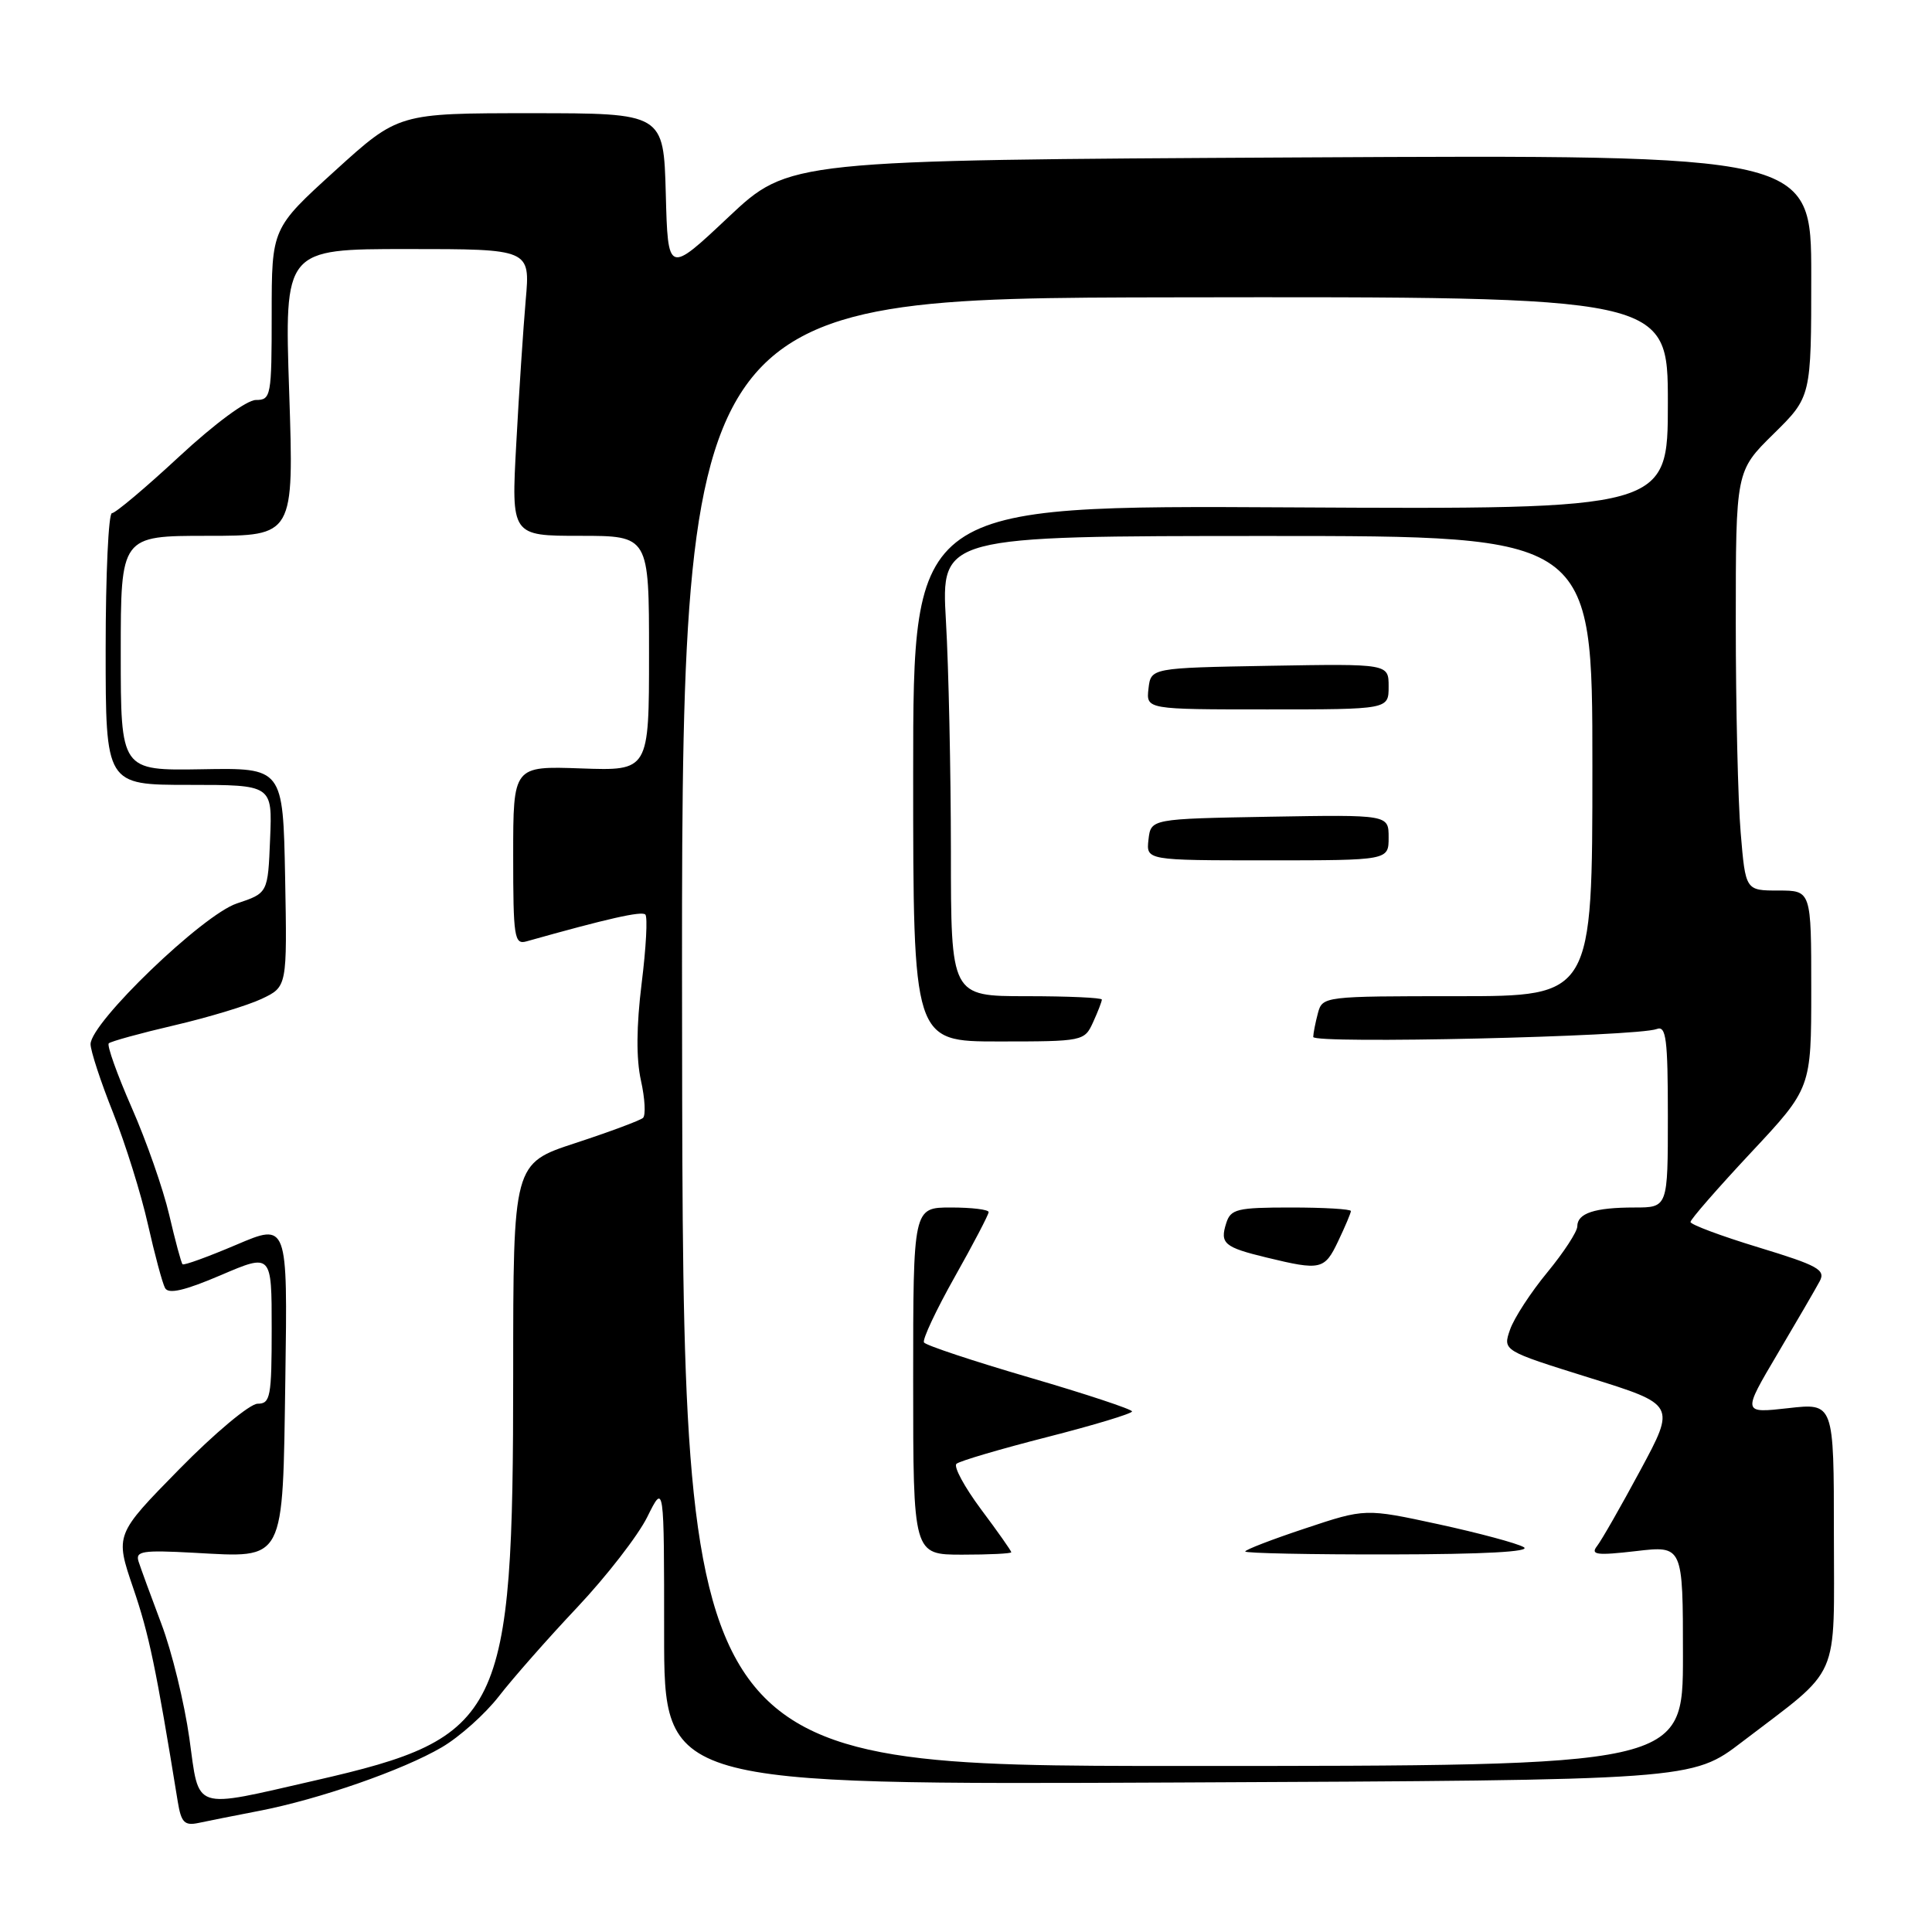 <?xml version="1.0" encoding="UTF-8" standalone="no"?>
<!DOCTYPE svg PUBLIC "-//W3C//DTD SVG 1.1//EN" "http://www.w3.org/Graphics/SVG/1.1/DTD/svg11.dtd" >
<svg xmlns="http://www.w3.org/2000/svg" xmlns:xlink="http://www.w3.org/1999/xlink" version="1.1" viewBox="0 0 256 256">
 <g >
 <path fill="currentColor"
d=" M 34.34 239.95 C 42.27 238.42 53.39 234.55 58.55 231.52 C 60.89 230.15 64.29 227.11 66.11 224.76 C 67.92 222.42 72.58 217.12 76.47 213.00 C 80.36 208.87 84.55 203.47 85.77 201.00 C 88.00 196.50 88.00 196.50 88.00 216.50 C 88.00 236.50 88.00 236.50 156.10 236.19 C 224.21 235.88 224.21 235.88 230.85 230.80 C 244.08 220.69 243.00 223.13 243.00 203.26 C 243.00 185.90 243.00 185.90 236.94 186.59 C 230.87 187.27 230.87 187.27 235.53 179.39 C 238.09 175.06 240.61 170.73 241.12 169.77 C 241.93 168.26 240.91 167.69 233.03 165.29 C 228.06 163.78 224.00 162.26 224.00 161.92 C 224.00 161.57 227.60 157.45 232.00 152.74 C 240.00 144.19 240.00 144.19 240.00 131.10 C 240.00 118.00 240.00 118.00 235.65 118.00 C 231.29 118.00 231.29 118.00 230.65 110.35 C 230.29 106.14 230.00 93.64 230.00 82.56 C 230.00 62.42 230.00 62.42 235.00 57.50 C 240.00 52.58 240.00 52.58 240.00 36.54 C 240.00 20.50 240.00 20.50 172.27 20.86 C 104.55 21.22 104.55 21.22 96.52 28.77 C 88.50 36.32 88.50 36.32 88.22 25.66 C 87.93 15.00 87.93 15.00 70.36 15.00 C 52.79 15.00 52.79 15.00 44.40 22.62 C 36.00 30.25 36.00 30.25 36.00 41.62 C 36.00 52.50 35.91 53.00 33.91 53.00 C 32.69 53.00 28.45 56.13 23.74 60.50 C 19.30 64.62 15.29 68.00 14.83 68.00 C 14.38 68.00 14.00 76.10 14.00 86.00 C 14.00 104.00 14.00 104.00 25.04 104.00 C 36.09 104.00 36.09 104.00 35.79 111.17 C 35.50 118.34 35.50 118.34 31.39 119.71 C 26.86 121.21 12.00 135.51 12.00 138.36 C 12.00 139.23 13.34 143.33 14.99 147.46 C 16.63 151.60 18.71 158.25 19.60 162.24 C 20.50 166.23 21.52 170.03 21.87 170.67 C 22.32 171.51 24.45 171.02 29.25 168.97 C 36.00 166.08 36.00 166.08 36.00 176.04 C 36.00 185.09 35.83 186.00 34.14 186.00 C 33.11 186.00 28.44 189.90 23.76 194.67 C 15.24 203.35 15.24 203.35 17.65 210.42 C 19.75 216.56 20.66 220.91 23.56 238.76 C 24.01 241.49 24.45 241.94 26.30 241.55 C 27.51 241.29 31.13 240.57 34.34 239.95 Z  M 25.09 230.32 C 24.43 225.64 22.77 218.82 21.38 215.16 C 20.00 211.50 18.64 207.78 18.36 206.91 C 17.92 205.53 18.86 205.38 25.68 205.75 C 37.90 206.41 37.44 207.28 37.81 182.60 C 38.11 162.04 38.11 162.04 31.31 164.94 C 27.57 166.53 24.36 167.70 24.19 167.52 C 24.01 167.35 23.22 164.40 22.42 160.97 C 21.62 157.54 19.38 151.14 17.44 146.74 C 15.51 142.34 14.15 138.52 14.41 138.25 C 14.68 137.99 18.59 136.91 23.10 135.86 C 27.61 134.81 32.82 133.23 34.68 132.35 C 38.05 130.75 38.05 130.75 37.78 116.24 C 37.50 101.74 37.50 101.74 26.75 101.93 C 16.00 102.11 16.00 102.11 16.00 86.56 C 16.00 71.00 16.00 71.00 27.48 71.00 C 38.95 71.00 38.95 71.00 38.32 52.00 C 37.68 33.00 37.68 33.00 53.97 33.00 C 70.26 33.00 70.26 33.00 69.66 39.75 C 69.34 43.46 68.77 52.01 68.41 58.75 C 67.74 71.00 67.74 71.00 76.87 71.00 C 86.00 71.00 86.00 71.00 86.00 86.57 C 86.00 102.14 86.00 102.14 77.00 101.82 C 68.00 101.50 68.00 101.50 68.00 113.37 C 68.00 124.19 68.15 125.19 69.75 124.74 C 80.48 121.72 85.03 120.69 85.51 121.18 C 85.83 121.49 85.61 125.60 85.02 130.31 C 84.32 135.98 84.29 140.32 84.93 143.18 C 85.46 145.56 85.58 147.78 85.20 148.13 C 84.81 148.47 80.79 149.97 76.25 151.46 C 68.00 154.16 68.00 154.16 68.00 182.13 C 68.00 227.43 66.63 230.24 41.80 235.91 C 25.30 239.68 26.45 240.06 25.09 230.32 Z  M 90.38 136.75 C 90.26 39.50 90.26 39.50 155.63 39.40 C 221.00 39.30 221.00 39.30 221.00 53.40 C 221.00 67.50 221.00 67.50 171.00 67.23 C 121.00 66.96 121.00 66.96 121.00 102.48 C 121.00 138.00 121.00 138.00 132.34 138.00 C 143.52 138.00 143.70 137.96 144.84 135.45 C 145.48 134.05 146.00 132.70 146.00 132.45 C 146.00 132.20 141.50 132.00 136.00 132.00 C 126.00 132.00 126.00 132.00 126.00 112.75 C 125.99 102.16 125.70 88.44 125.34 82.26 C 124.70 71.03 124.70 71.03 167.85 71.02 C 211.00 71.02 211.00 71.02 211.00 101.51 C 211.00 132.00 211.00 132.00 193.12 132.00 C 175.42 132.00 175.23 132.02 174.63 134.25 C 174.30 135.49 174.02 136.91 174.01 137.40 C 174.00 138.35 216.90 137.36 219.53 136.35 C 220.77 135.87 221.00 137.66 221.00 147.89 C 221.00 160.00 221.00 160.00 216.58 160.00 C 211.30 160.00 209.00 160.76 209.00 162.50 C 209.00 163.20 207.21 165.94 205.03 168.59 C 202.85 171.23 200.62 174.65 200.09 176.18 C 199.12 178.97 199.12 178.97 210.58 182.55 C 222.04 186.12 222.04 186.12 217.36 194.81 C 214.79 199.59 212.20 204.12 211.61 204.87 C 210.72 206.02 211.57 206.13 216.77 205.53 C 223.00 204.80 223.00 204.80 223.00 219.40 C 223.00 234.00 223.00 234.00 156.75 234.00 C 90.50 234.00 90.50 234.00 90.38 136.75 Z  M 134.00 205.68 C 134.00 205.50 132.20 202.94 129.99 199.99 C 127.79 197.03 126.32 194.32 126.74 193.96 C 127.16 193.59 132.56 192.00 138.75 190.42 C 144.94 188.84 150.00 187.31 150.00 187.02 C 150.00 186.74 143.89 184.71 136.42 182.53 C 128.96 180.35 122.66 178.26 122.43 177.88 C 122.20 177.51 124.03 173.60 126.50 169.21 C 128.98 164.81 131.00 160.94 131.00 160.61 C 131.00 160.27 128.75 160.00 126.00 160.00 C 121.00 160.00 121.00 160.00 121.00 183.00 C 121.00 206.00 121.00 206.00 127.50 206.00 C 131.07 206.00 134.00 205.86 134.00 205.68 Z  M 201.91 205.01 C 201.03 204.49 195.94 203.13 190.61 201.97 C 180.90 199.87 180.90 199.87 172.95 202.52 C 168.58 203.97 165.00 205.35 165.00 205.58 C 165.00 205.81 173.66 205.99 184.25 205.97 C 196.64 205.95 202.93 205.61 201.91 205.01 Z  M 177.31 164.47 C 178.24 162.52 179.00 160.72 179.00 160.47 C 179.00 160.21 175.43 160.00 171.07 160.00 C 163.92 160.00 163.07 160.20 162.48 162.08 C 161.62 164.77 162.21 165.27 167.83 166.63 C 175.01 168.37 175.51 168.26 177.31 164.47 Z  M 184.00 110.97 C 184.00 107.95 184.00 107.95 168.25 108.22 C 152.50 108.50 152.50 108.50 152.18 111.25 C 151.87 114.00 151.87 114.00 167.93 114.00 C 184.00 114.00 184.00 114.00 184.00 110.97 Z  M 184.00 90.97 C 184.00 87.95 184.00 87.95 168.25 88.22 C 152.50 88.50 152.50 88.50 152.18 91.25 C 151.87 94.00 151.87 94.00 167.93 94.00 C 184.00 94.00 184.00 94.00 184.00 90.97 Z "/>
</g>
</svg>